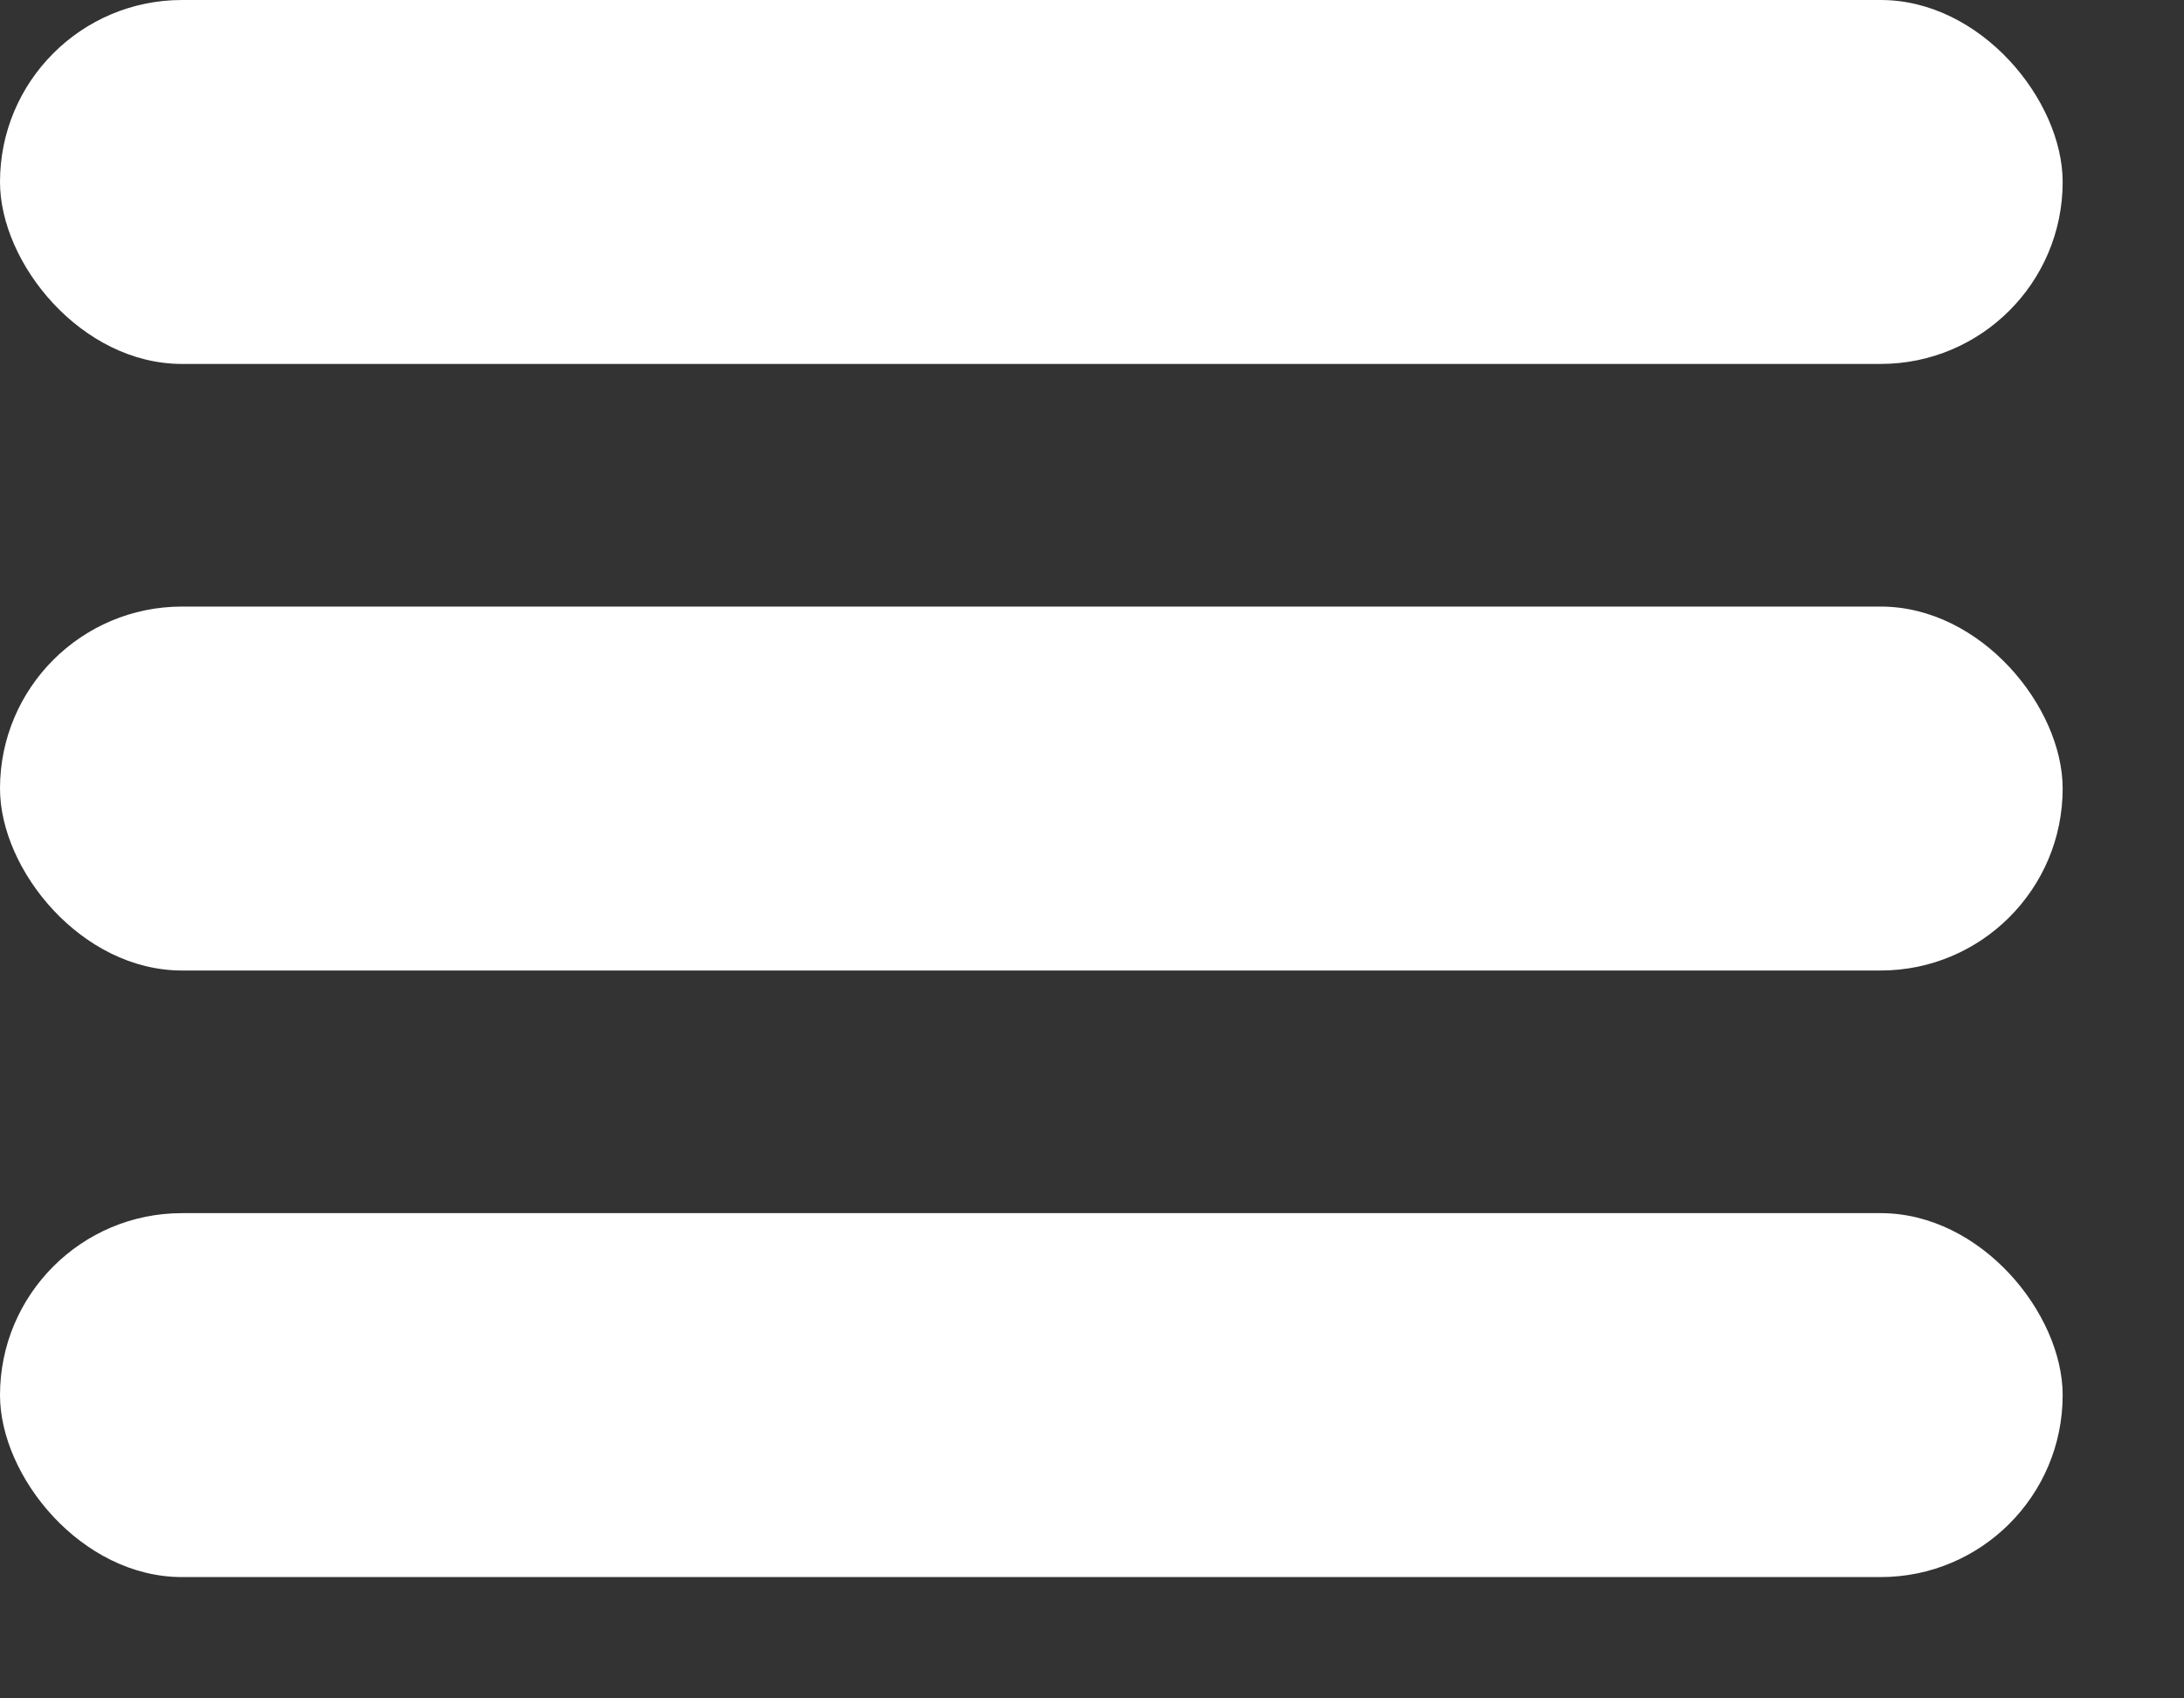 <svg xmlns="http://www.w3.org/2000/svg" xmlns:xlink="http://www.w3.org/1999/xlink" width="18" height="14" viewBox="0 0 18 14">
  <rect x="0" y="0" width="18" height="14" fill="#333333" stroke="none"/>
  <defs>
    <clipPath id="clip-path">
      <rect width="18" height="14" fill="none"/>
    </clipPath>
  </defs>
  <g id="Repeat_Grid_2" data-name="Repeat Grid 2" clip-path="url(#clip-path)">
    <g transform="translate(-2457 -1428)">
      <rect id="Rectangle_14" data-name="Rectangle 14" width="17" height="3" rx="1.5" transform="translate(2457 1428)" fill="#fff"/>
    </g>
    <g transform="translate(-2457 -1423)">
      <rect id="Rectangle_14-2" data-name="Rectangle 14" width="17" height="3" rx="1.5" transform="translate(2457 1428)" fill="#fff"/>
    </g>
    <g transform="translate(-2457 -1418)">
      <rect id="Rectangle_14-3" data-name="Rectangle 14" width="17" height="3" rx="1.5" transform="translate(2457 1428)" fill="#fff"/>
    </g>
  </g>
</svg>
